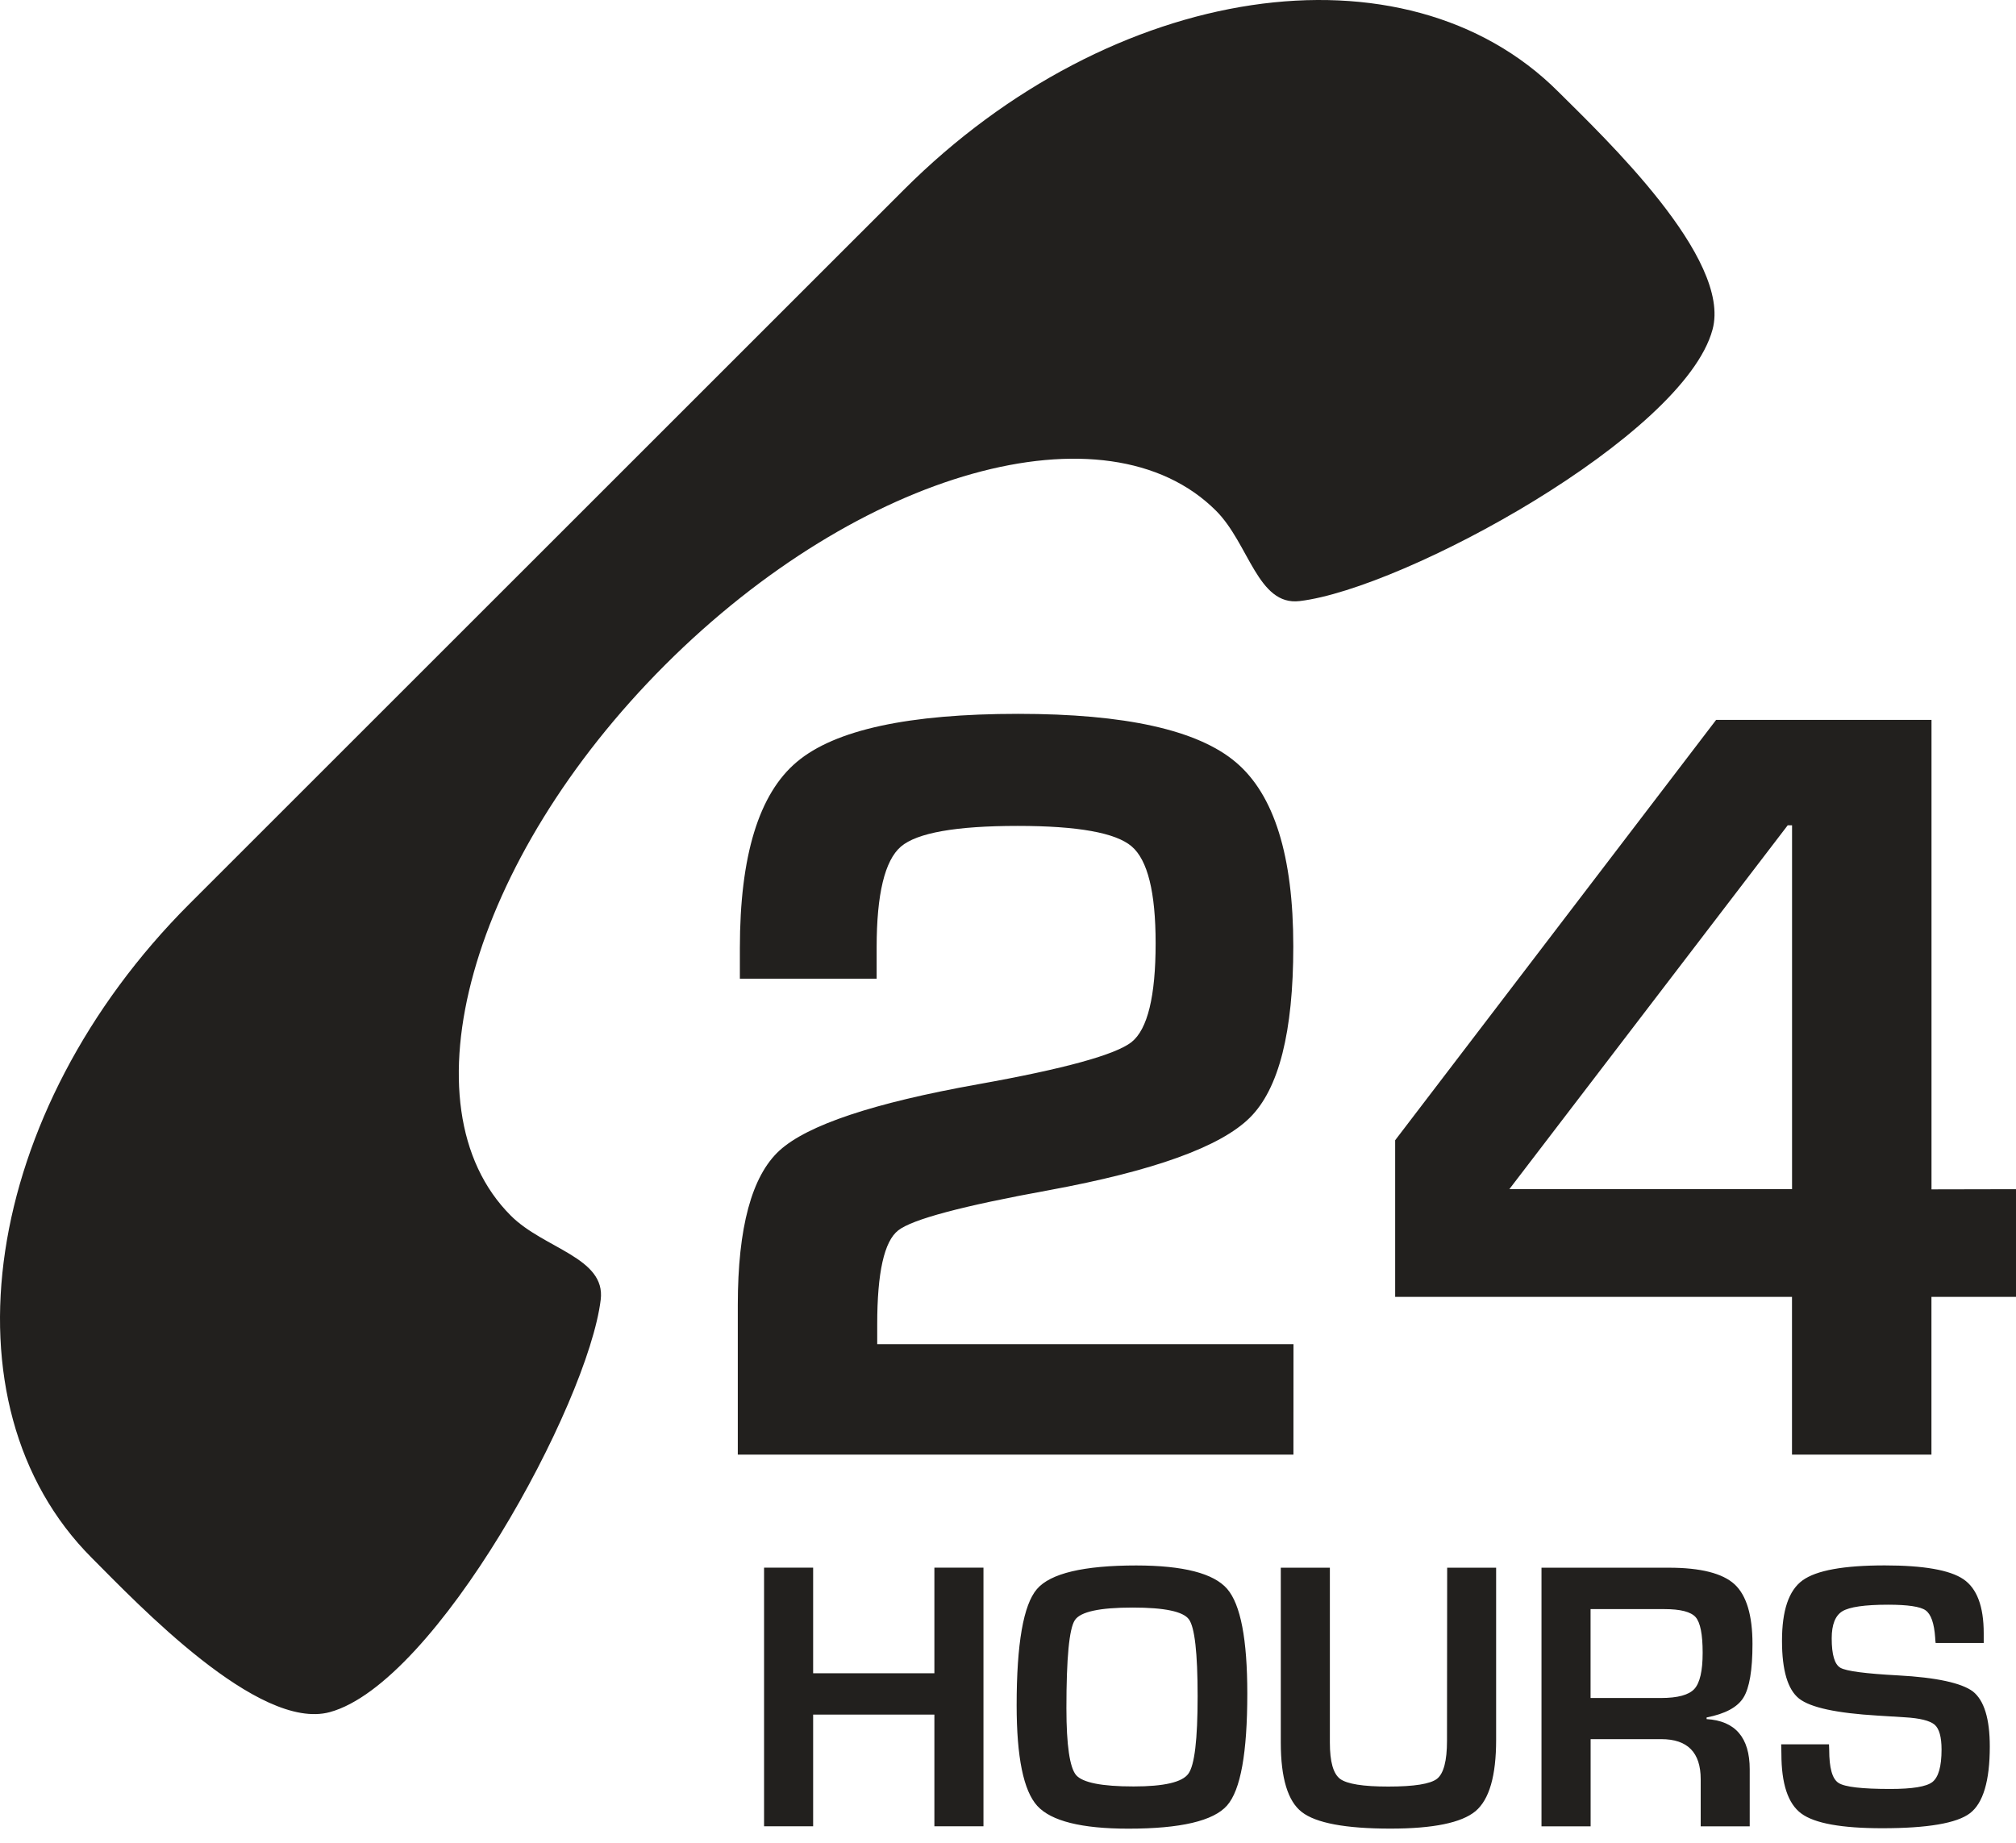 <svg width="70" height="64" viewBox="0 0 70 64" fill="none" xmlns="http://www.w3.org/2000/svg">
<path d="M44.911 50.52H25.618V45.324C25.618 42.631 26.102 40.84 27.067 39.957C28.033 39.075 30.33 38.305 33.959 37.657C36.961 37.12 38.736 36.63 39.291 36.191C39.847 35.746 40.126 34.601 40.126 32.759C40.126 30.988 39.849 29.866 39.291 29.393C38.739 28.922 37.423 28.684 35.337 28.684C33.193 28.684 31.842 28.924 31.282 29.402C30.721 29.884 30.439 31.053 30.439 32.906V33.99H25.69V32.927C25.69 29.722 26.349 27.567 27.671 26.459C28.993 25.346 31.554 24.792 35.355 24.792C39.07 24.792 41.59 25.352 42.912 26.474C44.241 27.597 44.906 29.727 44.906 32.868C44.906 35.833 44.407 37.823 43.392 38.822C42.38 39.826 40.061 40.666 36.422 41.336C33.417 41.883 31.674 42.348 31.188 42.732C30.701 43.111 30.459 44.198 30.459 45.991V46.683H44.913L44.911 50.52ZM70 41.301V45.04H67.064V50.52H62.222V45.04H48.443V39.601L59.587 25.003H67.066V41.307L70 41.301ZM62.224 28.662H62.074L52.409 41.298H62.224V28.662ZM42.223 17.738C43.37 18.884 43.671 21.048 45.124 20.876C48.761 20.444 58.461 15.144 59.462 11.449C60.141 8.972 55.69 4.764 54.111 3.189C48.779 -2.15 38.608 -0.629 31.391 6.583L6.581 31.389C-0.632 38.602 -2.148 48.769 3.19 54.109C4.763 55.684 8.974 60.135 11.45 59.463C15.142 58.459 20.417 48.771 20.858 45.138C21.039 43.674 18.881 43.367 17.738 42.221C13.933 38.419 16.331 29.858 23.092 23.094C29.855 16.333 38.418 13.934 42.223 17.738ZM32.444 58.113H28.234V54.445H26.53V63.427H28.234V59.548H32.444V63.427H34.148V54.445H32.444V58.113ZM42.609 55.181C43.078 55.724 43.309 56.937 43.309 58.819C43.309 60.875 43.078 62.171 42.605 62.707C42.133 63.242 40.992 63.51 39.181 63.51C37.55 63.51 36.498 63.246 36.016 62.718C35.538 62.192 35.3 61.027 35.3 59.225C35.3 57.087 35.534 55.739 36.003 55.191C36.47 54.644 37.624 54.369 39.456 54.369C41.088 54.371 42.14 54.642 42.609 55.181ZM41.584 58.911C41.584 57.408 41.483 56.516 41.282 56.241C41.082 55.966 40.429 55.831 39.328 55.831C38.182 55.831 37.513 55.975 37.321 56.269C37.124 56.566 37.028 57.585 37.028 59.324C37.028 60.613 37.144 61.387 37.364 61.649C37.591 61.911 38.254 62.044 39.36 62.044C40.416 62.044 41.051 61.898 41.263 61.601C41.479 61.307 41.584 60.41 41.584 58.911ZM50.243 60.458C50.243 61.158 50.125 61.599 49.896 61.778C49.669 61.957 49.102 62.048 48.203 62.048C47.33 62.048 46.774 61.959 46.532 61.782C46.294 61.603 46.176 61.187 46.176 60.521V54.447H44.472V60.521C44.472 61.747 44.714 62.557 45.203 62.934C45.694 63.314 46.715 63.508 48.281 63.508C49.767 63.508 50.747 63.305 51.231 62.904C51.713 62.498 51.949 61.675 51.949 60.423V54.447H50.249L50.243 60.458ZM59.257 59.648V59.705C60.252 59.764 60.754 60.347 60.754 61.448V63.429H59.052V61.791C59.052 60.864 58.596 60.401 57.684 60.401H55.23V63.429H53.524V54.447H57.948C59.052 54.447 59.812 54.642 60.228 55.023C60.641 55.405 60.85 56.097 60.85 57.096C60.85 58.004 60.745 58.623 60.536 58.959C60.329 59.293 59.903 59.522 59.257 59.648ZM59.12 57.401C59.12 56.762 59.039 56.35 58.876 56.164C58.712 55.979 58.352 55.885 57.794 55.885H55.228V58.972H57.673C58.26 58.972 58.64 58.865 58.832 58.658C59.024 58.446 59.12 58.03 59.12 57.401ZM65.905 58.187C64.77 58.126 64.105 58.038 63.904 57.923C63.702 57.807 63.601 57.469 63.601 56.9C63.601 56.422 63.725 56.11 63.972 55.959C64.216 55.811 64.744 55.732 65.556 55.732C66.239 55.732 66.677 55.796 66.861 55.927C67.048 56.06 67.159 56.374 67.194 56.88C67.194 56.921 67.199 56.98 67.21 57.063H68.879V56.721C68.879 55.791 68.643 55.165 68.174 54.847C67.705 54.528 66.793 54.367 65.442 54.367C64.018 54.367 63.067 54.539 62.587 54.888C62.109 55.237 61.875 55.933 61.875 56.985C61.875 58.012 62.074 58.678 62.467 58.992C62.868 59.306 63.776 59.498 65.192 59.583L66.136 59.642C66.666 59.672 67.009 59.76 67.175 59.899C67.336 60.039 67.415 60.331 67.415 60.763C67.415 61.355 67.306 61.725 67.096 61.891C66.885 62.053 66.4 62.131 65.635 62.131C64.657 62.131 64.057 62.064 63.839 61.922C63.619 61.784 63.514 61.398 63.514 60.77L63.507 60.58H61.847L61.854 60.907C61.854 61.952 62.083 62.644 62.545 62.984C63.008 63.327 63.948 63.495 65.357 63.495C66.928 63.495 67.947 63.322 68.403 62.973C68.859 62.624 69.09 61.852 69.09 60.659C69.09 59.692 68.894 59.053 68.501 58.743C68.106 58.451 67.242 58.259 65.905 58.187Z" fill="#22201E"/>
</svg>
